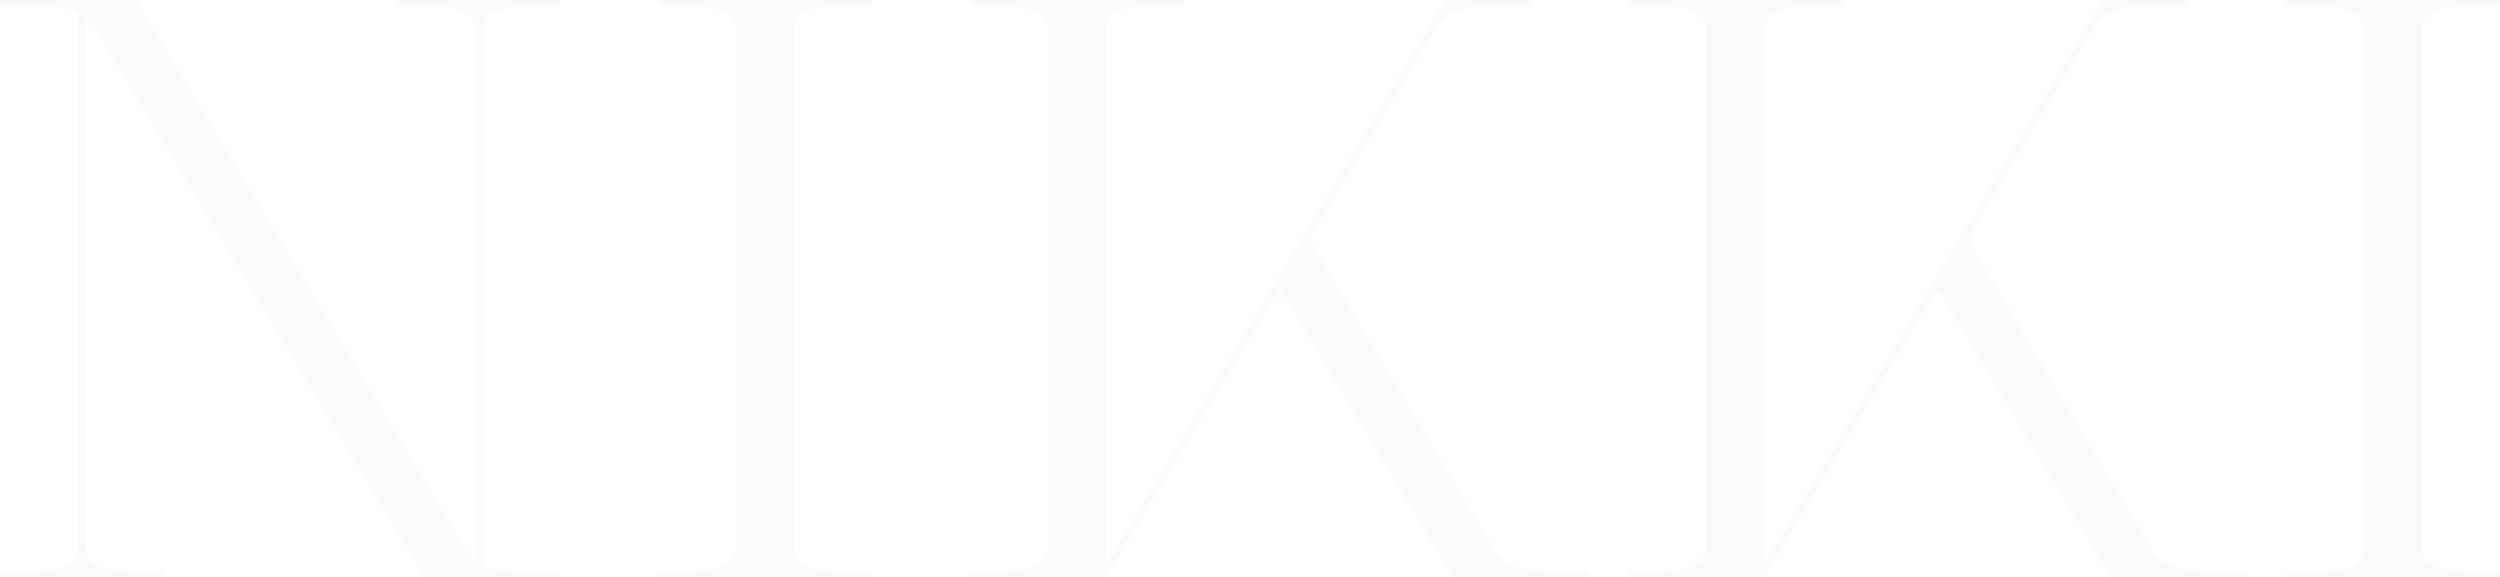 <svg width="667" height="154" viewBox="0 0 667 154" fill="none" xmlns="http://www.w3.org/2000/svg">
<path opacity="0.1" d="M609.863 152.46H618.174C622.052 152.46 625.03 152.049 627.108 151.228C629.185 150.304 630.363 148.661 630.64 146.3V7.7C630.363 5.339 629.185 3.747 627.108 2.926C625.03 2.002 622.052 1.54 618.174 1.54H609.863V0H666.998V1.54H658.688C654.81 1.54 651.832 2.002 649.754 2.926C647.676 3.747 646.499 5.339 646.222 7.7V146.3C646.499 148.661 647.676 150.304 649.754 151.228C651.832 152.049 654.81 152.46 658.688 152.46H666.998V154H609.863V152.46Z" fill="#CECECE"/>
<path opacity="0.1" d="M491.451 0V1.54H483.141C479.263 1.54 476.285 2.002 474.207 2.926C472.129 3.747 470.952 5.339 470.675 7.7V150.612L561.052 0H583.907V1.54H572.479C569.017 1.54 566.177 2.002 563.961 2.926C561.745 3.747 560.083 5.082 558.975 6.93L524.902 63.91L574.557 147.224C576.773 150.715 581.275 152.46 588.062 152.46H599.489V154H563.13L517.006 77L470.675 154H434.316V152.46H442.627C446.505 152.46 449.483 152.049 451.561 151.228C453.638 150.304 454.816 148.661 455.093 146.3V7.7C454.816 5.339 453.638 3.747 451.561 2.926C449.483 2.002 446.505 1.54 442.627 1.54H434.316V0H491.451Z" fill="#CECECE"/>
<path opacity="0.1" d="M315.905 0V1.54H307.594C303.716 1.54 300.738 2.002 298.66 2.926C296.583 3.747 295.405 5.339 295.128 7.7V150.612L385.506 0H408.36V1.54H396.933C393.47 1.54 390.63 2.002 388.414 2.926C386.198 3.747 384.536 5.082 383.428 6.93L349.355 63.91L399.01 147.224C401.226 150.715 405.728 152.46 412.515 152.46H423.942V154H387.583L341.46 77L295.128 154H258.77V152.46H267.08C270.958 152.46 273.936 152.049 276.014 151.228C278.092 150.304 279.269 148.661 279.546 146.3V7.7C279.269 5.339 278.092 3.747 276.014 2.926C273.936 2.002 270.958 1.54 267.08 1.54H258.77V0H315.905Z" fill="#CECECE"/>
<path opacity="0.1" d="M175.547 152.46H183.857C187.736 152.46 190.714 152.049 192.791 151.228C194.869 150.304 196.046 148.661 196.323 146.3V7.7C196.046 5.339 194.869 3.747 192.791 2.926C190.714 2.002 187.736 1.54 183.857 1.54H175.547V0H232.682V1.54H224.371C220.493 1.54 217.515 2.002 215.438 2.926C213.36 3.747 212.183 5.339 211.906 7.7V146.3C212.183 148.661 213.36 150.304 215.438 151.228C217.515 152.049 220.493 152.46 224.371 152.46H232.682V154H175.547V152.46Z" fill="#CECECE"/>
<path opacity="0.1" d="M24.932 6.93L22.854 4.62V146.3C23.131 148.661 24.308 150.304 26.386 151.228C28.464 152.049 31.442 152.46 35.32 152.46H43.63V154H0V152.46H8.311C12.189 152.46 15.167 152.049 17.244 151.228C19.322 150.304 20.499 148.661 20.776 146.3V3.234C18.422 2.105 15.305 1.54 11.427 1.54H0V0H36.359L124.658 147.07L126.736 149.38V7.7C126.459 5.339 125.282 3.747 123.204 2.926C121.126 2.002 118.148 1.54 114.27 1.54H105.96V0H149.59V1.54H141.28C137.401 1.54 134.423 2.002 132.346 2.926C130.268 3.747 129.091 5.339 128.814 7.7V150.766C131.168 151.895 134.285 152.46 138.163 152.46H149.59V154H113.231L24.932 6.93Z" fill="#CECECE"/>
</svg>
